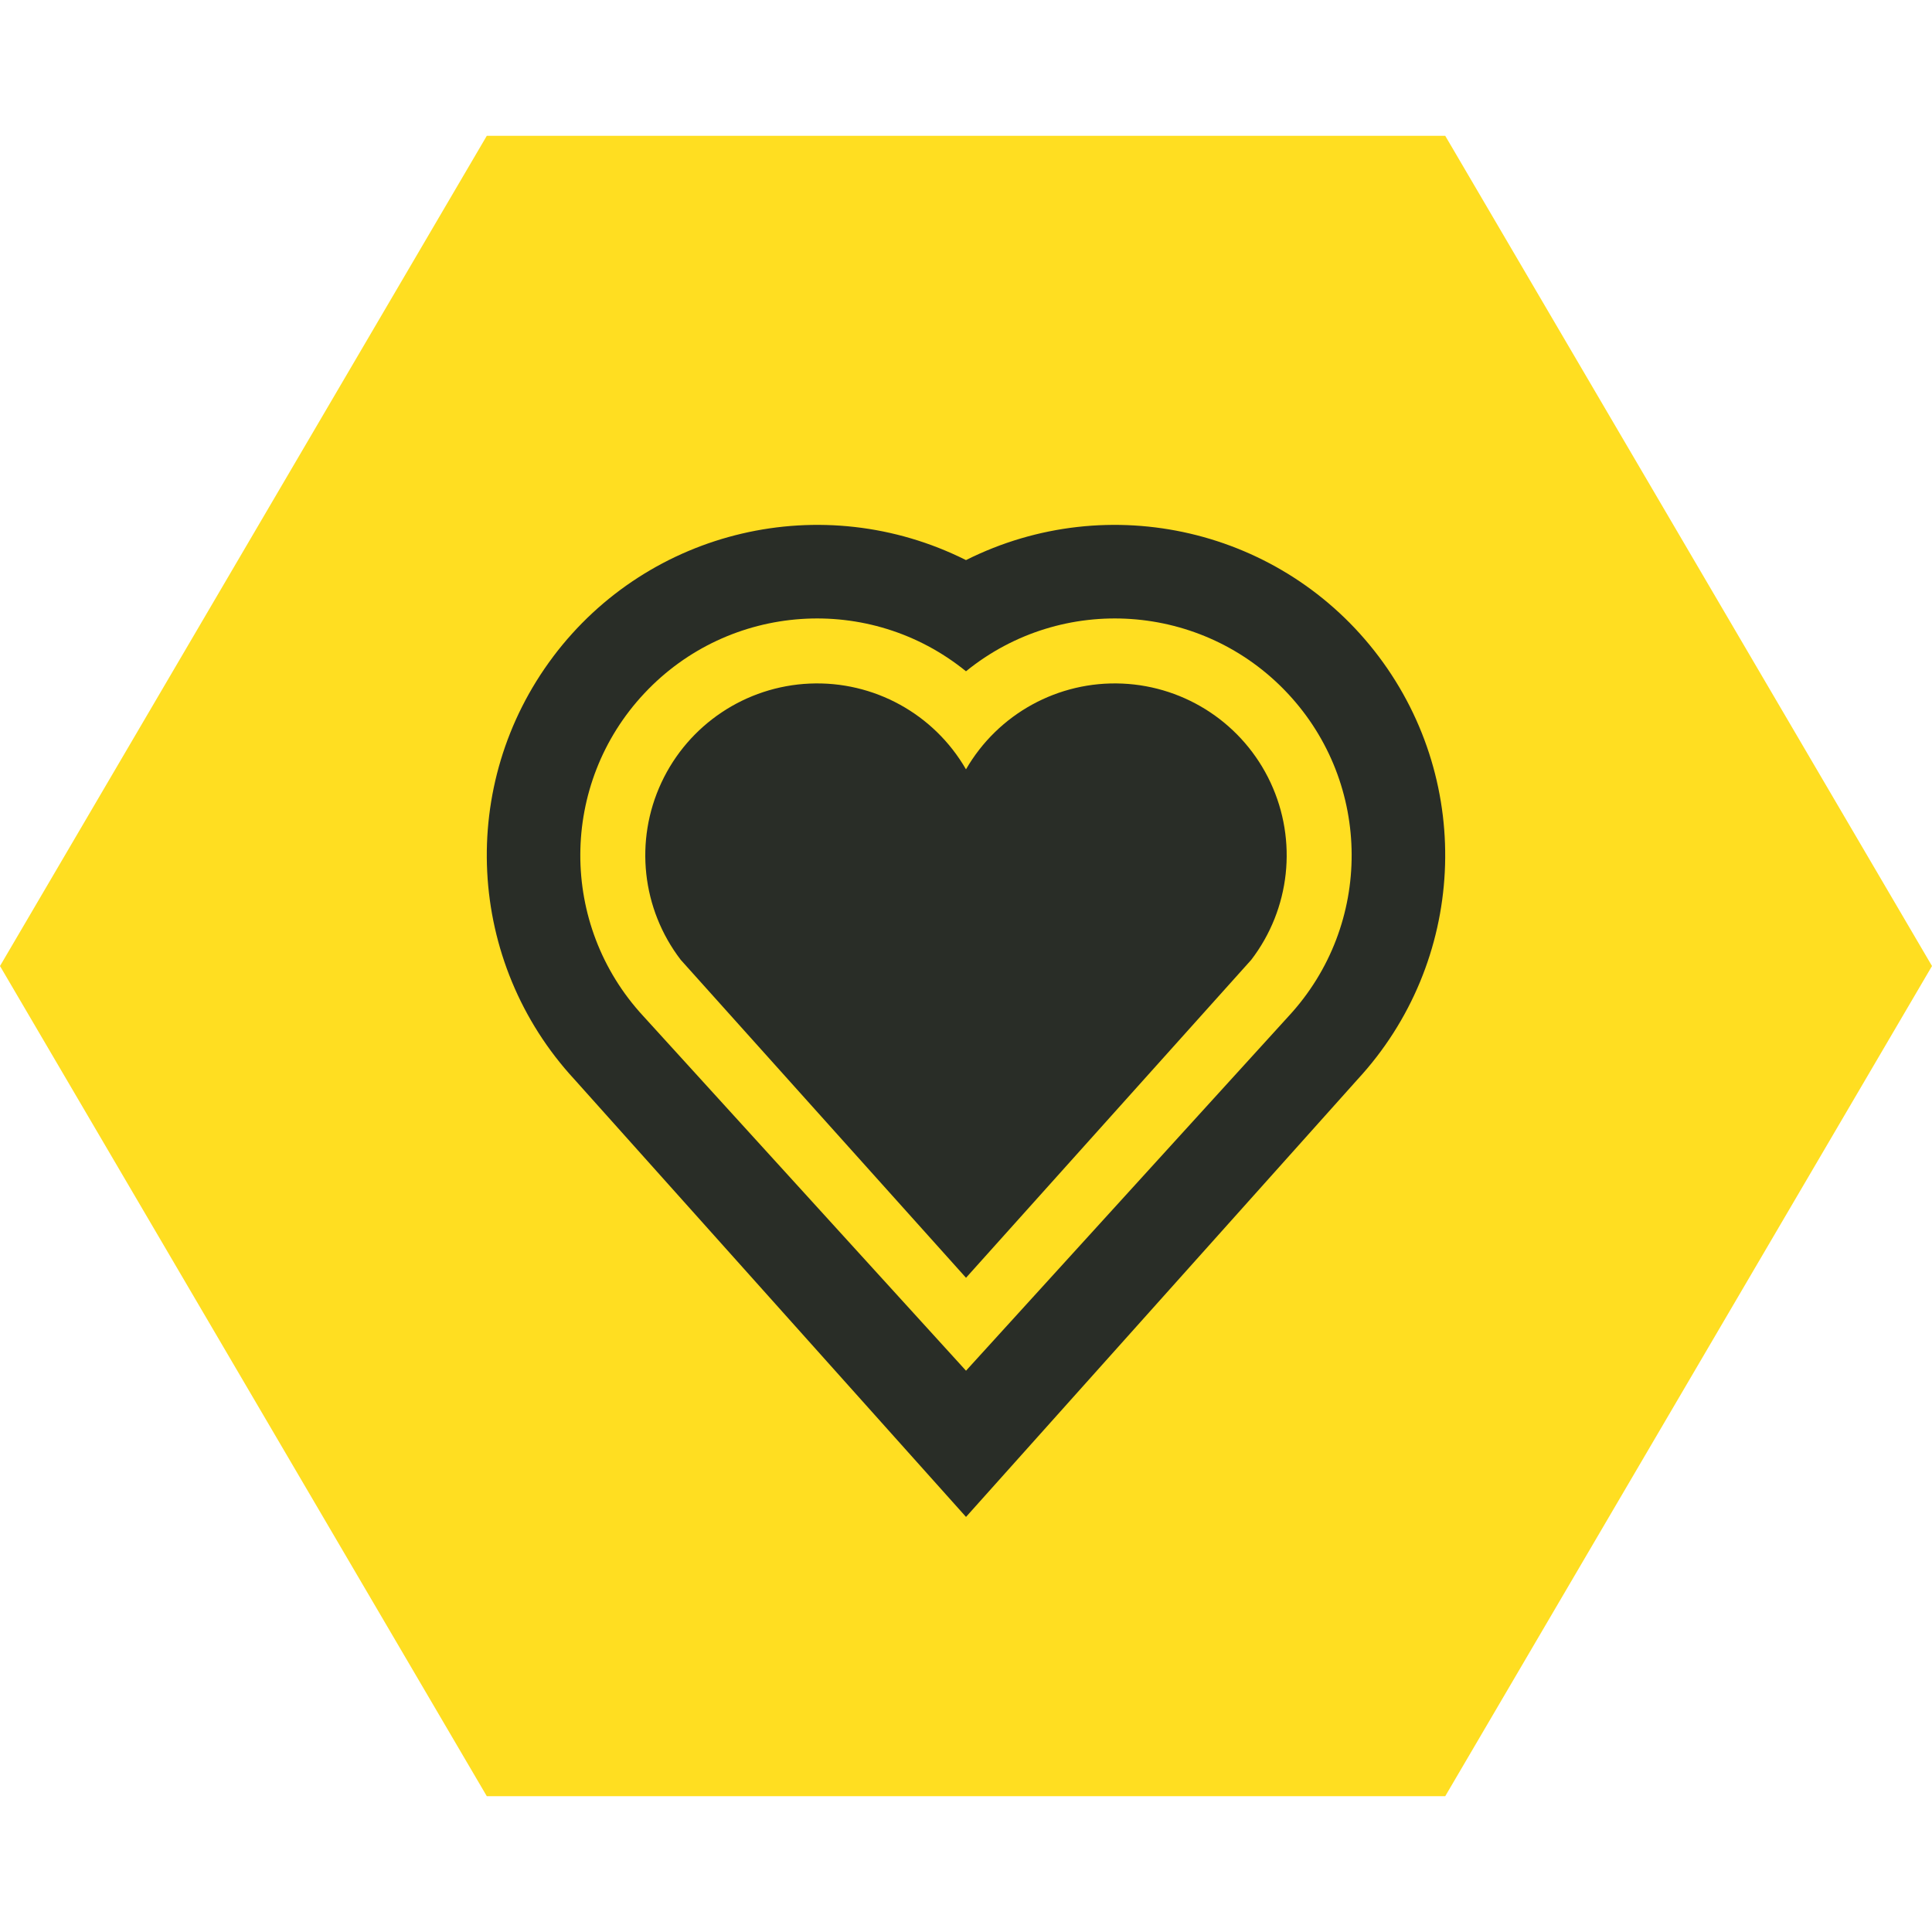 <?xml version="1.0" encoding="UTF-8" standalone="no"?>
<!-- Created with Inkscape (http://www.inkscape.org/) -->
<svg width="256" height="256" viewBox="0 0 67.733 67.733" version="1.1" id="svg1" xml:space="preserve" xmlns="http://www.w3.org/2000/svg" xmlns:svg="http://www.w3.org/2000/svg"><defs id="defs1"/><g id="layer1" style="display:inline"><path style="fill:#ffde21;fill-opacity:1;stroke-width:0.265" d="M 17.066,4.762 0,33.867 17.066,62.971 H 50.668 L 67.733,33.867 50.668,4.762 Z" id="path8"/><path style="display:inline;fill:#292d27;fill-opacity:1;stroke:none;stroke-width:0.265;stroke-opacity:1" d="m 19.395,23.019 c -3.367,4.473 -3.053,10.714 0.746,14.826 L 33.867,53.181 47.592,37.845 c 3.799,-4.112 4.113,-10.353 0.746,-14.826 -3.367,-4.473 -9.452,-5.897 -14.472,-3.383 -5.02,-2.514 -11.105,-1.09 -14.472,3.383 z" id="path19"/><path id="path16" style="display:inline;fill:#ffde21;fill-opacity:1;stroke-width:0.265" transform="scale(-1,1)" d="m -45.143,24.308 c 2.977,-3.177 7.902,-3.515 11.277,-0.774 3.375,-2.741 8.3,-2.403 11.277,0.774 2.977,3.177 2.994,8.113 0.04,11.311 L -33.867,48.055 -45.183,35.619 c -2.954,-3.198 -2.937,-8.134 0.04,-11.311 z"/><path style="display:inline;fill:#292d27;fill-opacity:1;stroke:none;stroke-width:0.265;stroke-opacity:1" d="M 33.867,44.797 23.866,33.651 c -1.367,-1.783 -1.628,-4.178 -0.678,-6.214 0.95,-2.036 2.954,-3.374 5.198,-3.472 2.245,-0.098 4.357,1.061 5.48,3.007 1.123,-1.946 3.236,-3.105 5.48,-3.007 2.245,0.098 4.248,1.436 5.198,3.472 0.95,2.036 0.689,4.431 -0.678,6.214 z" id="path5"/></g></svg>